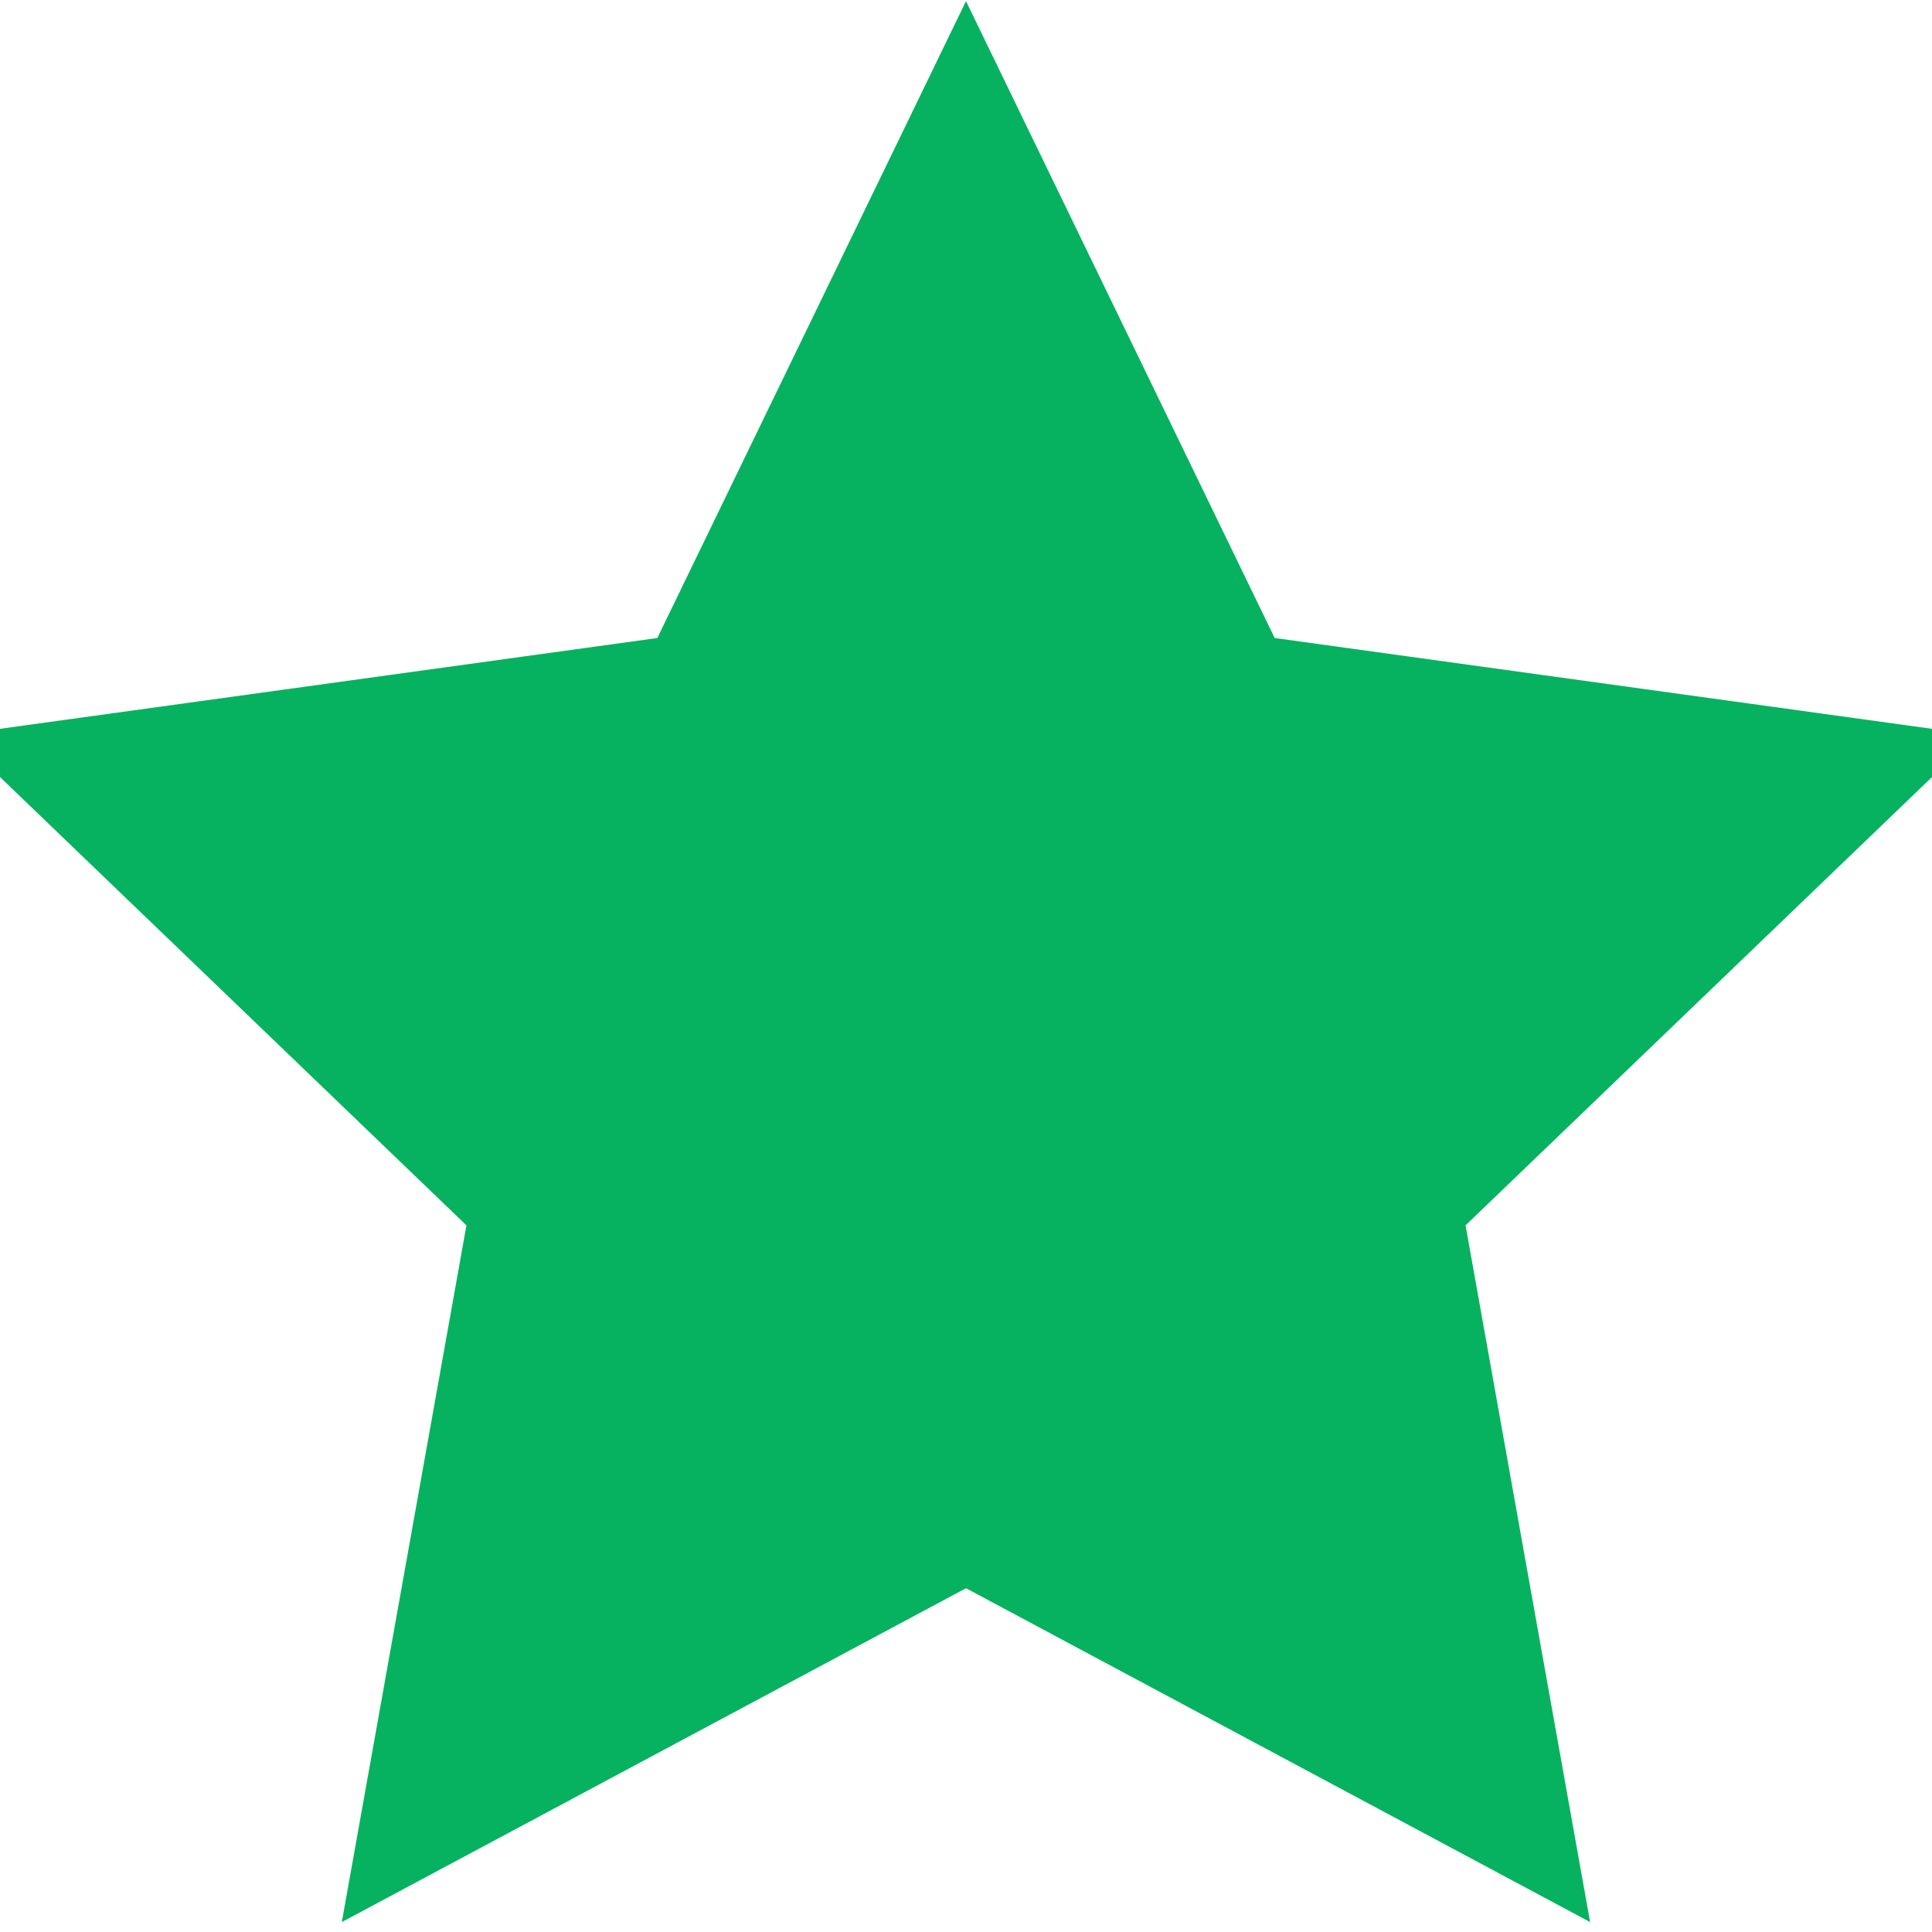 <svg xmlns="http://www.w3.org/2000/svg" viewBox="0 0 24 24">
    <path fill="#06B25F" stroke="#06B25F" stroke-width=".5" d="M12 .587l3.668 7.568L24 9.306l-6.064 5.828 1.48 8.279L12 19.446l-7.417 3.967 1.481-8.279L0 9.306l8.332-1.151z"/>
</svg>
